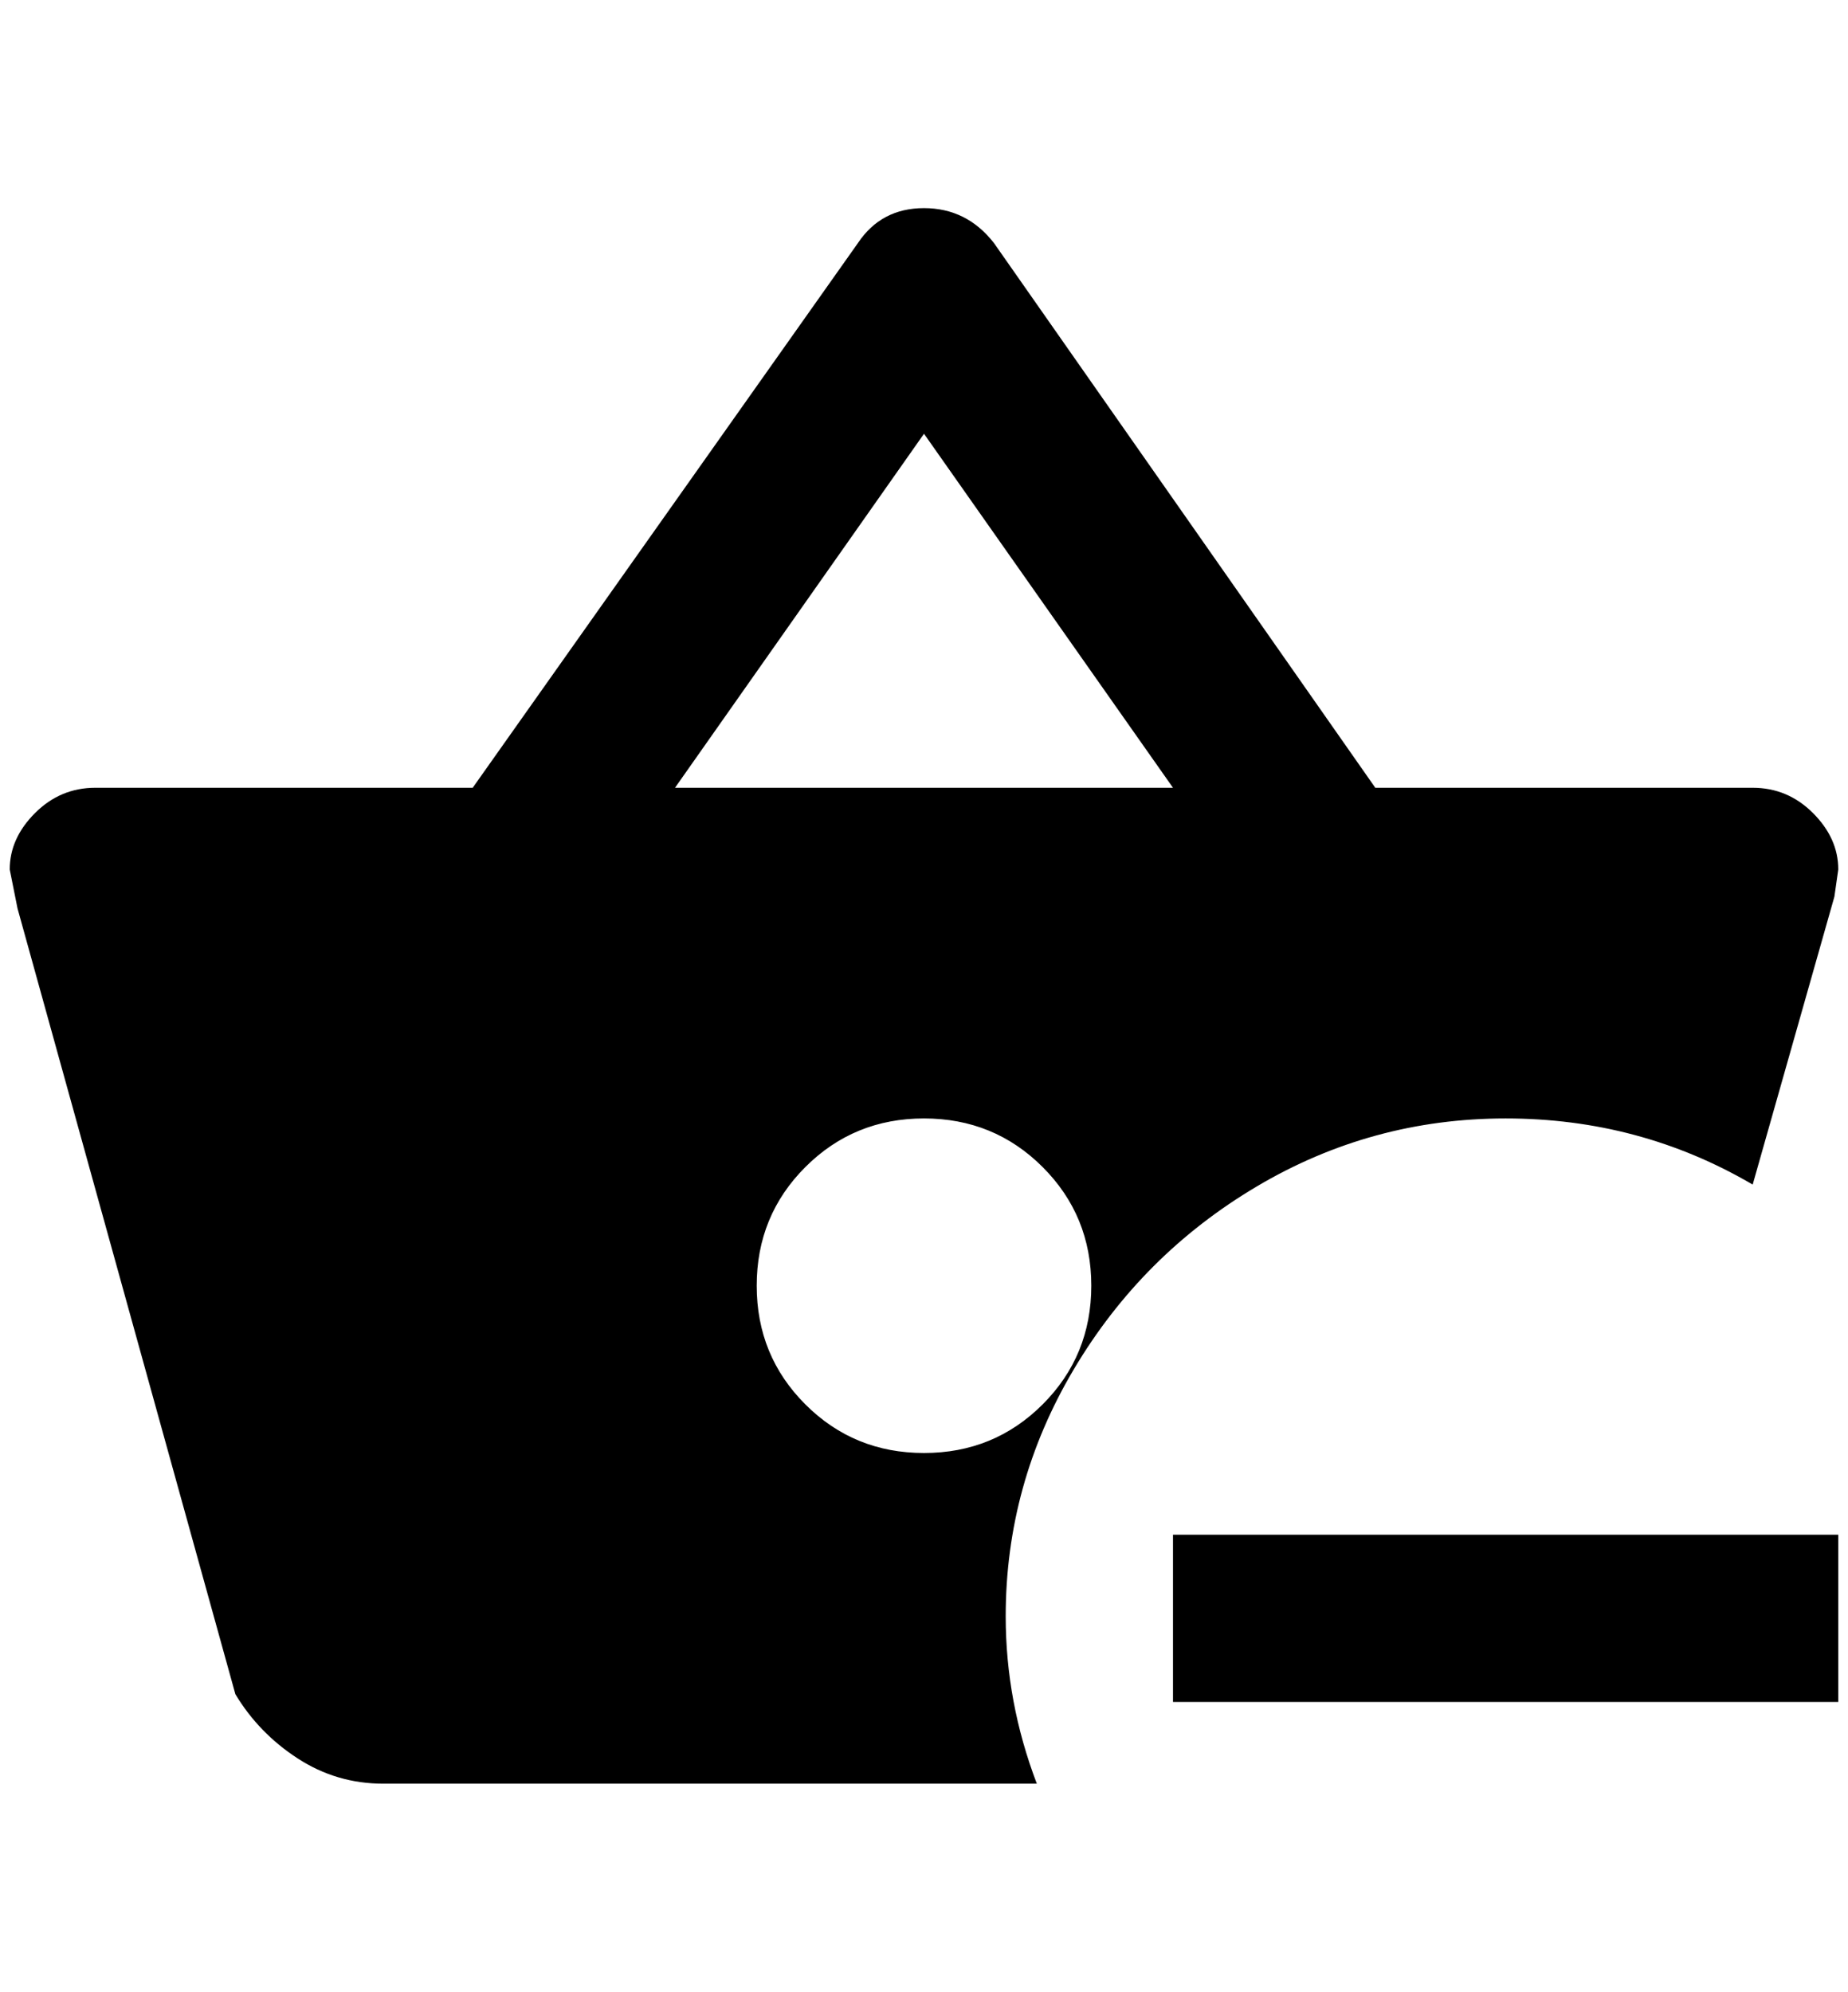 <?xml version="1.0" standalone="no"?>
<!DOCTYPE svg PUBLIC "-//W3C//DTD SVG 1.1//EN" "http://www.w3.org/Graphics/SVG/1.1/DTD/svg11.dtd" >
<svg xmlns="http://www.w3.org/2000/svg" xmlns:xlink="http://www.w3.org/1999/xlink" version="1.1" viewBox="-10 0 1900 2048">
   <path fill="currentColor"
d="M1880 1578v172h-684v-172h684zM1880 894l-4 28l-84 296q-116 -68 -254 -68t-256 70t-188 188t-70 254q0 88 32 172h-672q-48 0 -88 -26t-64 -66l-224 -808l-8 -40q0 -32 26 -58t62 -26h388l396 -560q24 -36 68 -36t72 36l392 560h388q36 0 62 26t26 58zM1112 1322
q0 -72 -50 -122t-122 -50t-122 50t-50 122t50 122t122 50t122 -50t50 -122zM1196 810l-256 -364l-256 364h512z" />
</svg>
